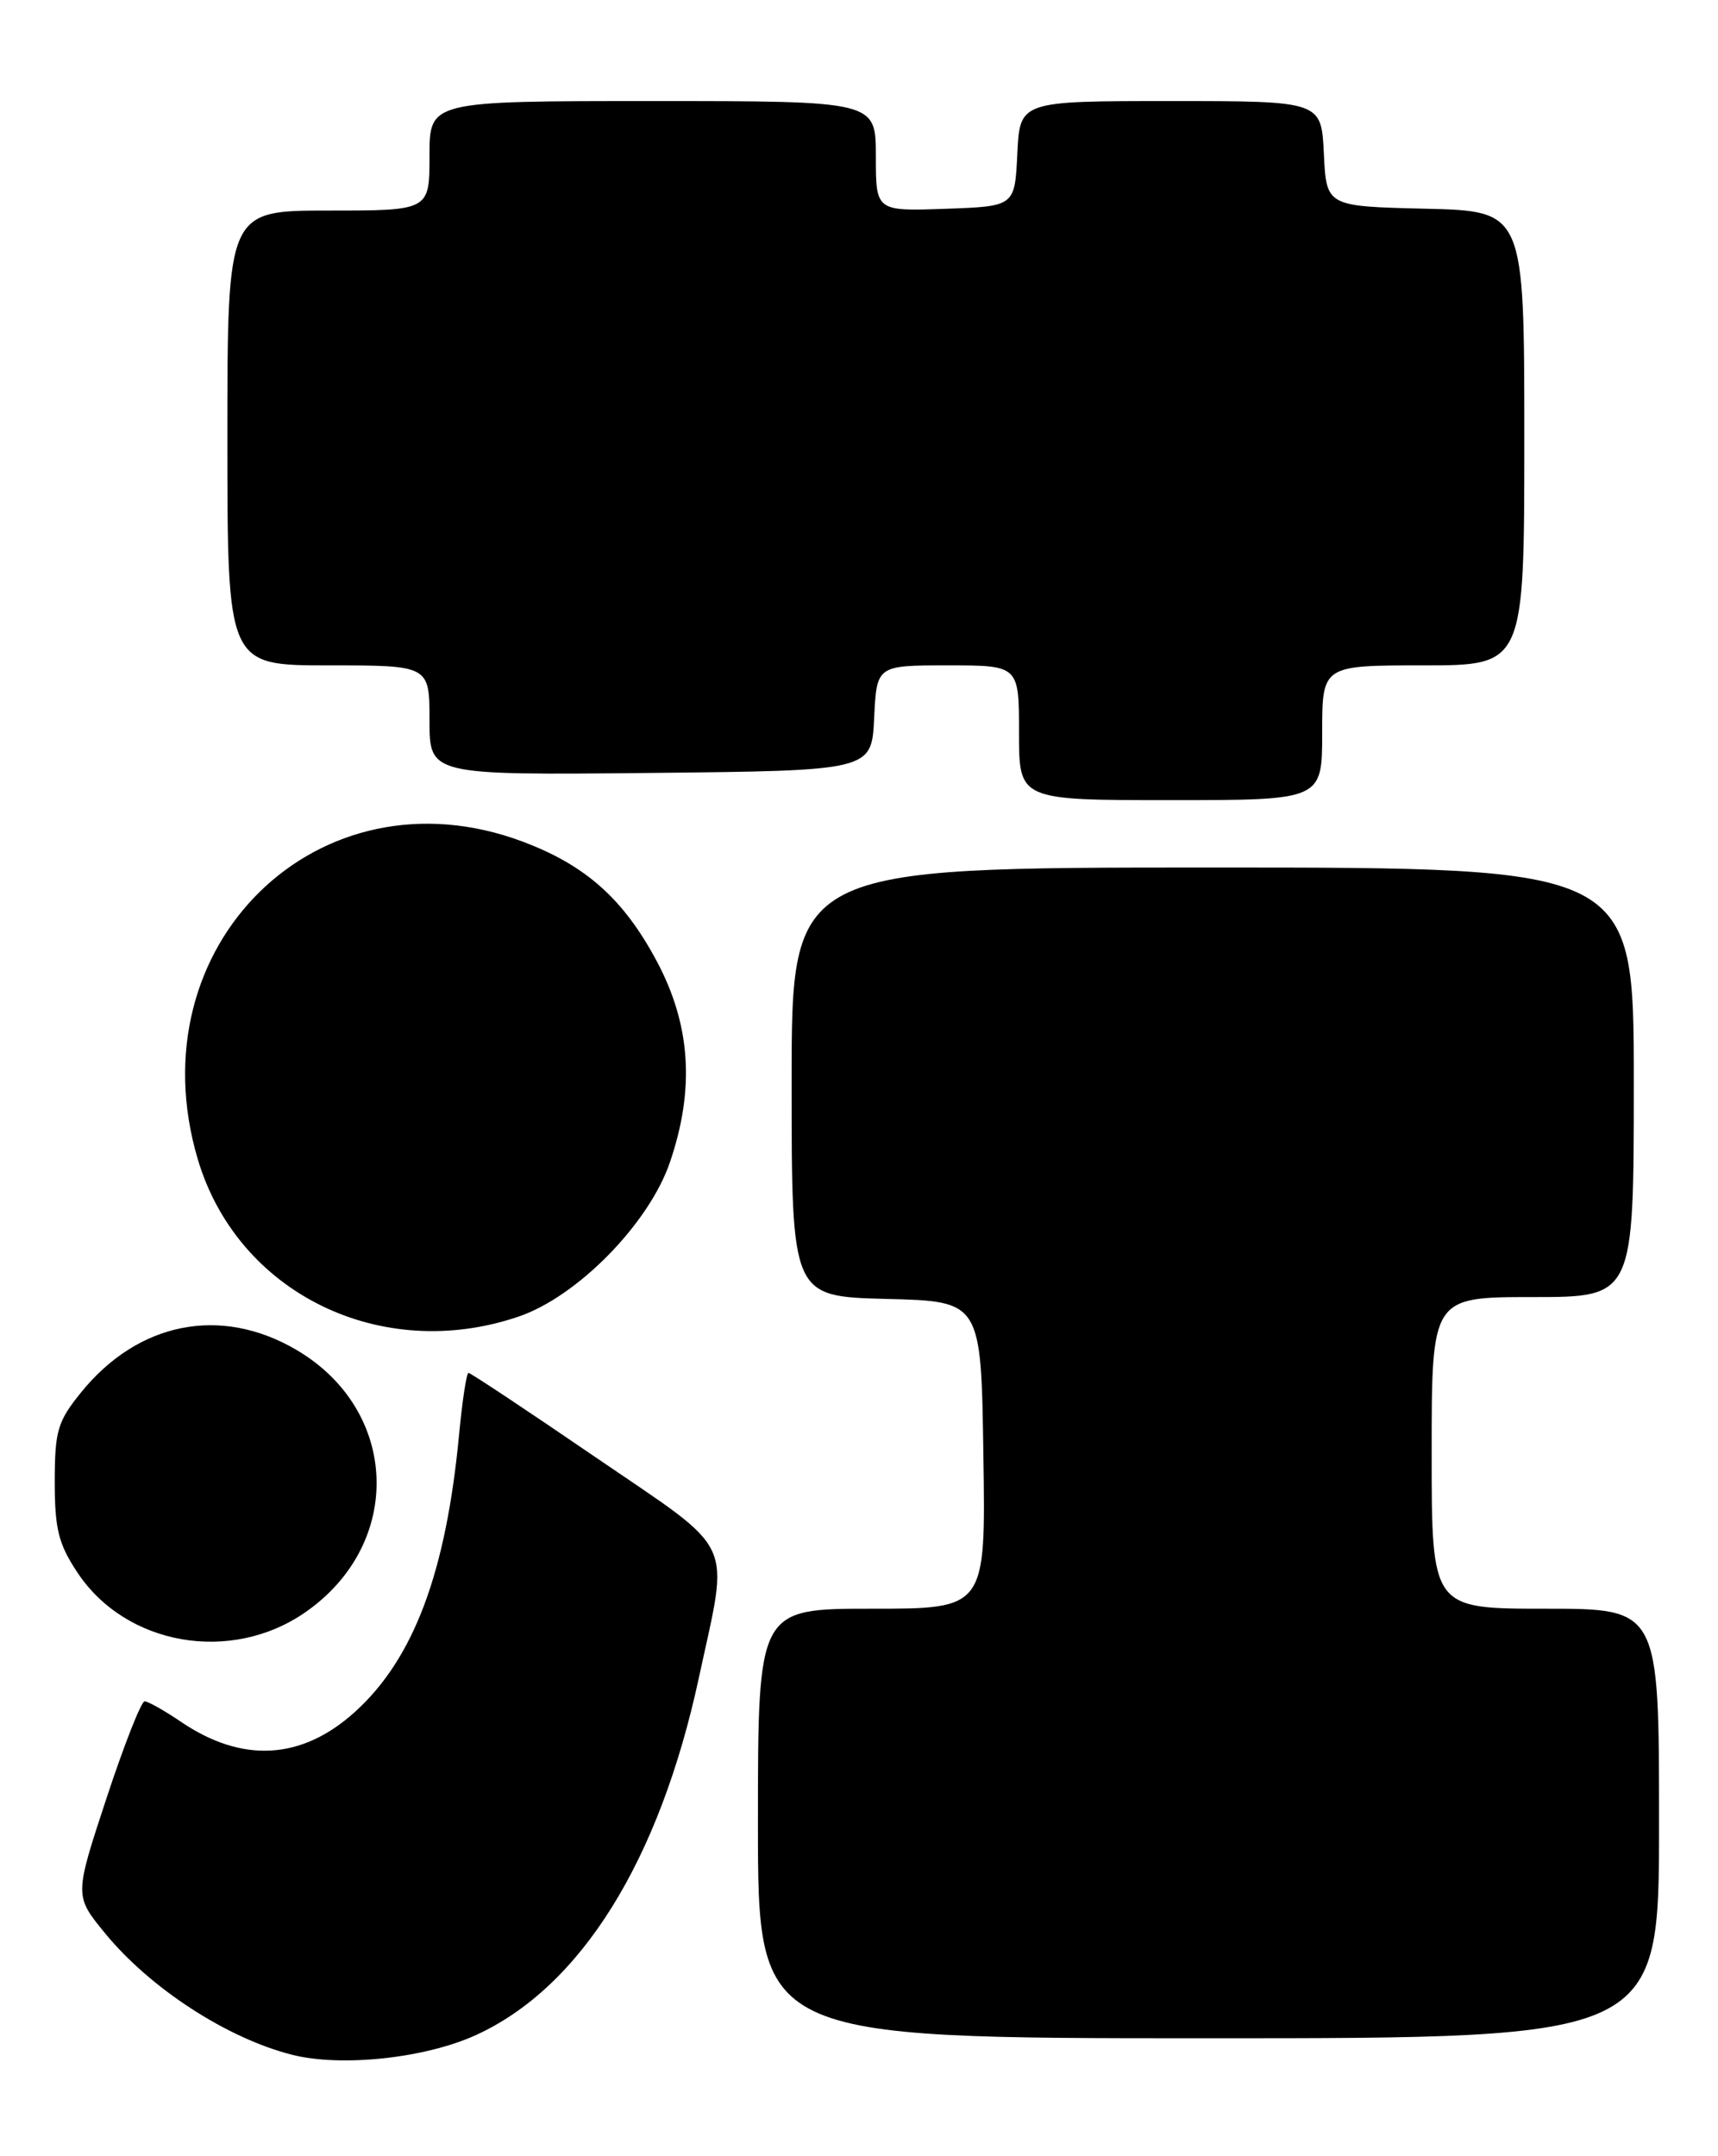 <?xml version="1.0" encoding="UTF-8" standalone="no"?>
<!DOCTYPE svg PUBLIC "-//W3C//DTD SVG 1.1//EN" "http://www.w3.org/Graphics/SVG/1.1/DTD/svg11.dtd" >
<svg xmlns="http://www.w3.org/2000/svg" xmlns:xlink="http://www.w3.org/1999/xlink" version="1.1" viewBox="0 0 204 256">
 <g >
 <path fill="currentColor"
d=" M 56.54 241.61 C 68.97 235.92 78.30 220.94 82.99 199.18 C 86.60 182.40 87.61 184.56 70.75 173.04 C 62.68 167.52 55.87 163.00 55.63 163.00 C 55.40 163.00 54.90 166.26 54.52 170.25 C 52.97 186.71 49.13 196.94 42.14 203.26 C 35.82 208.97 28.77 209.37 21.49 204.43 C 19.52 203.09 17.58 202.00 17.17 202.00 C 16.77 202.00 14.72 207.20 12.63 213.55 C 8.83 225.09 8.83 225.09 12.48 229.54 C 17.84 236.08 27.00 242.03 34.72 243.97 C 40.58 245.44 50.51 244.37 56.54 241.61 Z  M 197.00 216.50 C 197.00 191.00 197.00 191.00 183.50 191.00 C 170.00 191.00 170.00 191.00 170.00 172.50 C 170.00 154.00 170.00 154.00 182.00 154.00 C 194.00 154.00 194.00 154.00 194.00 128.50 C 194.00 103.00 194.00 103.00 144.00 103.00 C 94.00 103.00 94.00 103.00 94.00 128.47 C 94.00 153.93 94.00 153.93 105.25 154.22 C 116.50 154.50 116.50 154.50 116.77 172.75 C 117.05 191.00 117.05 191.00 103.52 191.00 C 90.00 191.00 90.00 191.00 90.00 216.50 C 90.00 242.00 90.00 242.00 143.50 242.00 C 197.00 242.00 197.00 242.00 197.00 216.50 Z  M 36.26 191.42 C 47.98 183.28 47.43 167.44 35.18 160.26 C 26.21 155.00 16.39 156.95 9.61 165.34 C 6.83 168.78 6.51 169.87 6.50 175.91 C 6.50 181.53 6.94 183.30 9.17 186.67 C 14.92 195.38 27.41 197.57 36.26 191.42 Z  M 61.57 156.32 C 68.56 153.95 77.07 145.27 79.55 137.99 C 82.52 129.29 82.02 121.70 78.00 114.15 C 74.05 106.74 69.55 102.73 62.05 99.92 C 37.83 90.85 15.95 112.27 23.49 137.65 C 28.21 153.53 45.23 161.88 61.57 156.32 Z  M 157.00 87.00 C 157.00 79.00 157.00 79.00 169.00 79.00 C 181.00 79.00 181.00 79.00 181.00 52.03 C 181.00 25.06 181.00 25.06 169.25 24.78 C 157.50 24.50 157.50 24.50 157.20 18.25 C 156.90 12.00 156.90 12.00 139.00 12.00 C 121.10 12.00 121.10 12.00 120.80 18.25 C 120.50 24.50 120.50 24.50 112.25 24.79 C 104.00 25.08 104.00 25.08 104.00 18.54 C 104.00 12.00 104.00 12.00 77.50 12.00 C 51.00 12.00 51.00 12.00 51.00 18.50 C 51.00 25.00 51.00 25.00 39.00 25.00 C 27.00 25.00 27.00 25.00 27.00 52.00 C 27.00 79.00 27.00 79.00 39.00 79.00 C 51.00 79.00 51.00 79.00 51.00 85.52 C 51.00 92.03 51.00 92.03 77.25 91.77 C 103.50 91.50 103.50 91.50 103.80 85.25 C 104.10 79.00 104.10 79.00 112.55 79.00 C 121.00 79.00 121.00 79.00 121.00 87.00 C 121.00 95.00 121.00 95.00 139.00 95.00 C 157.00 95.00 157.00 95.00 157.00 87.00 Z "/>
</g>
</svg>